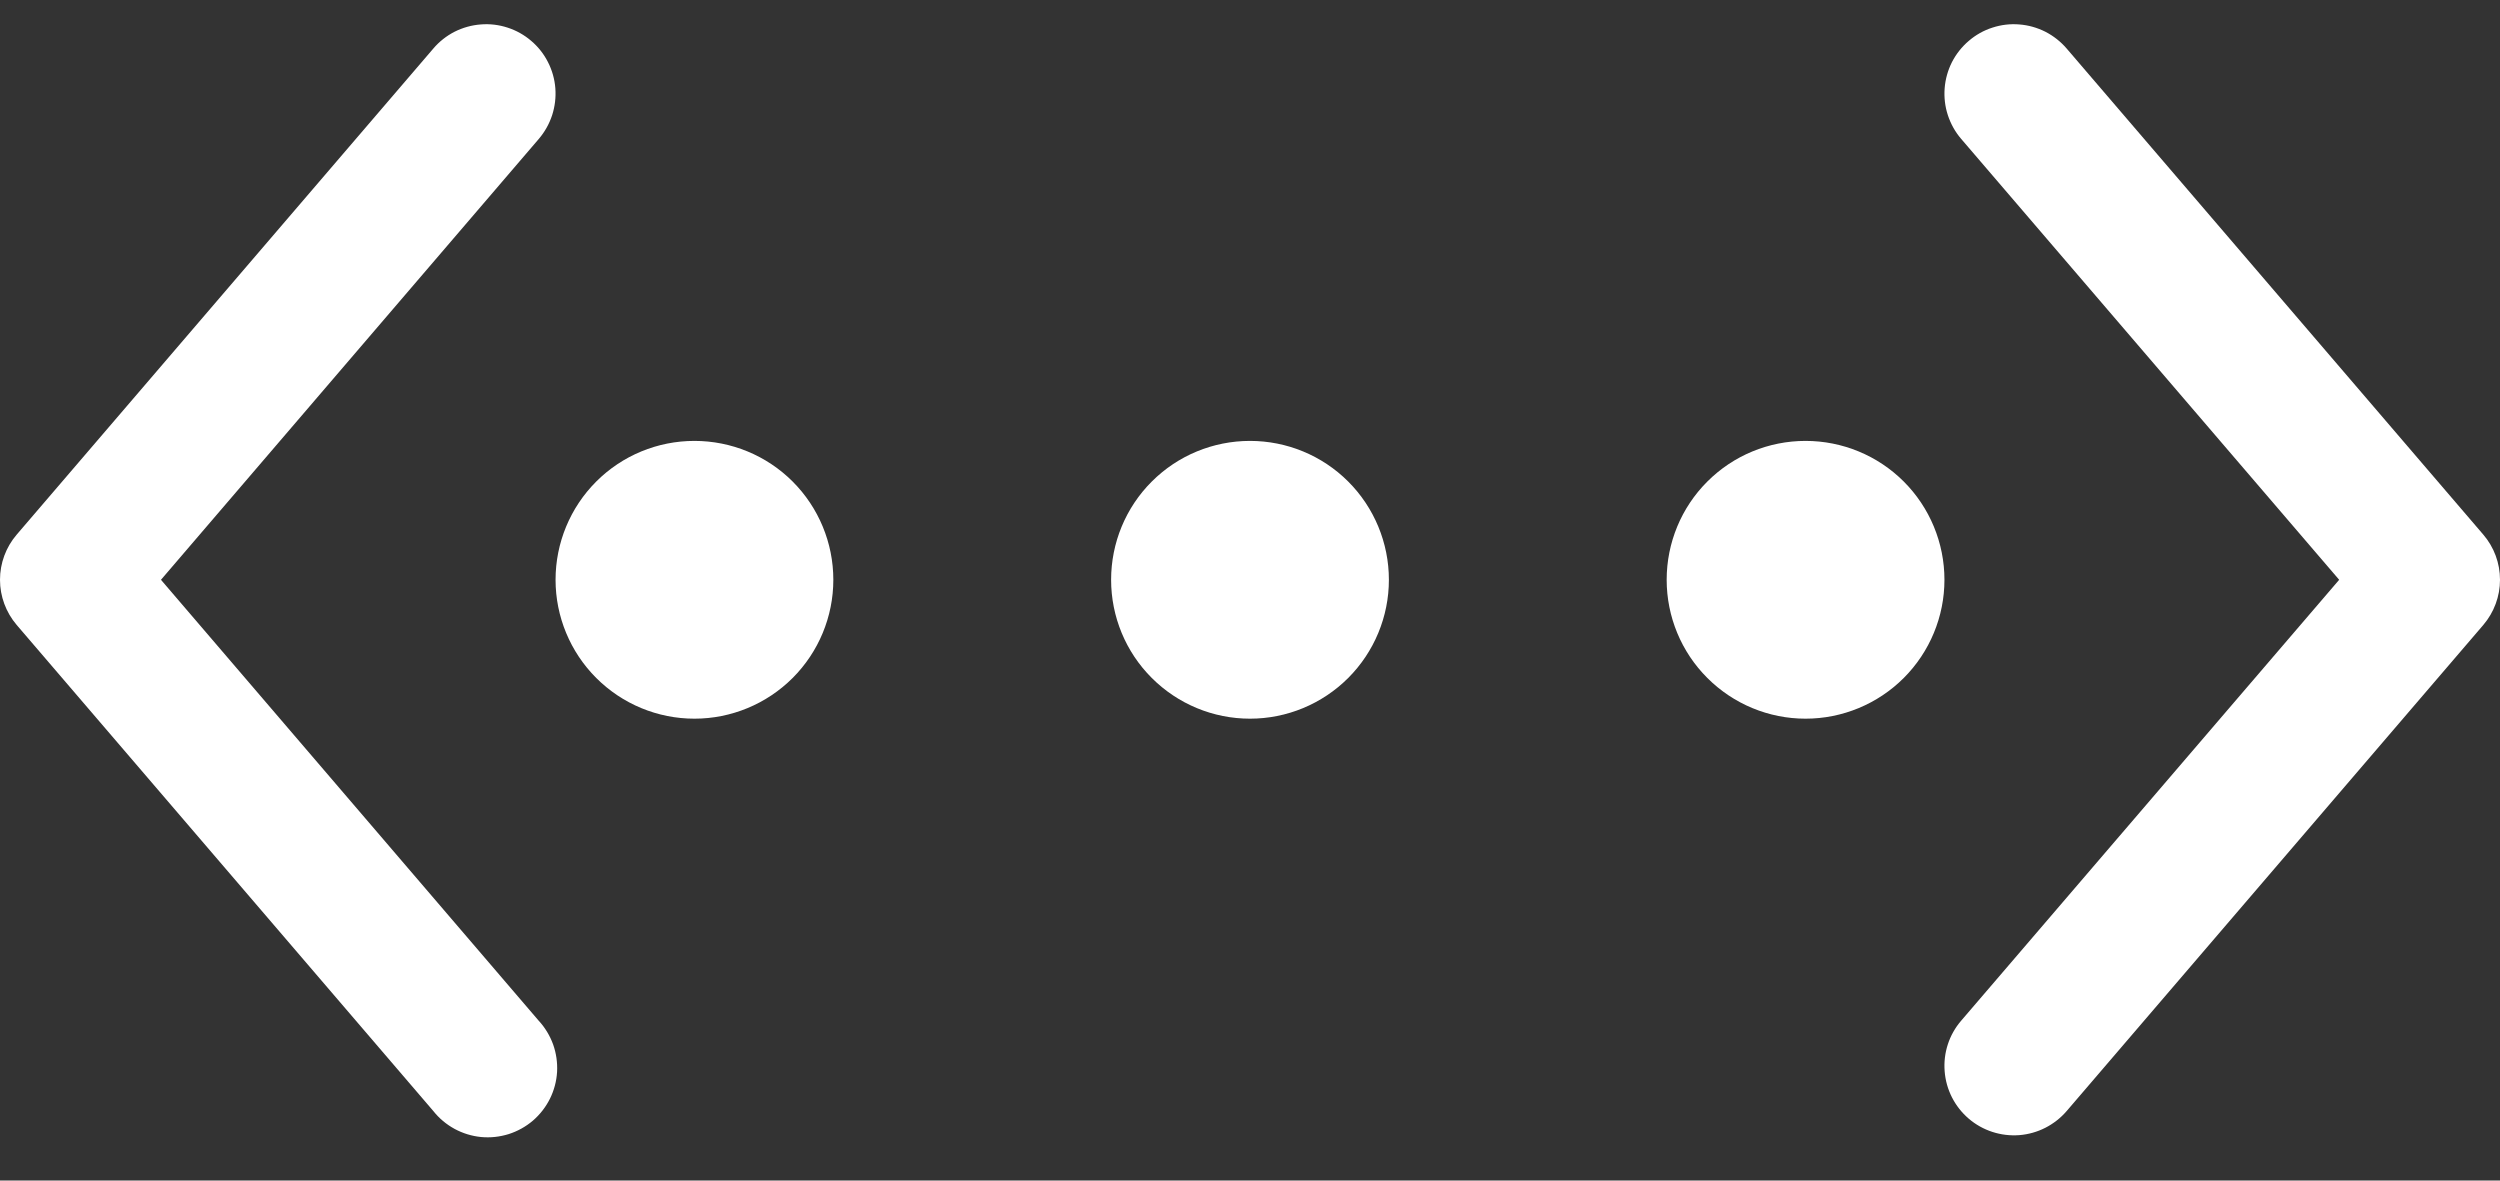 <svg width="36" height="17" viewBox="0 0 36 17" fill="none" xmlns="http://www.w3.org/2000/svg">
<rect x="0" y="0" width="36" height="17" fill="#333333" stroke="none"/>
<path id="Vector" d="M7.65 0.589C7.75 0.674 7.832 0.778 7.891 0.895C7.951 1.012 7.987 1.14 7.997 1.271C8.007 1.402 7.991 1.533 7.951 1.658C7.91 1.783 7.845 1.899 7.76 1.999L2.318 8.349L7.758 14.699C7.849 14.797 7.919 14.914 7.965 15.04C8.01 15.167 8.029 15.301 8.022 15.435C8.014 15.57 7.979 15.701 7.919 15.822C7.859 15.942 7.776 16.049 7.674 16.137C7.572 16.224 7.453 16.29 7.325 16.331C7.196 16.371 7.061 16.386 6.927 16.373C6.794 16.36 6.664 16.32 6.546 16.256C6.427 16.191 6.323 16.104 6.24 15.999L0.24 8.999C0.085 8.817 -0 8.587 -0 8.349C-0 8.11 0.085 7.88 0.24 7.699L6.24 0.699C6.325 0.599 6.429 0.517 6.546 0.457C6.663 0.398 6.791 0.362 6.922 0.352C7.053 0.341 7.185 0.357 7.31 0.398C7.434 0.438 7.55 0.503 7.65 0.589ZM28.24 14.699C28.067 14.9 27.982 15.162 28.003 15.426C28.023 15.691 28.148 15.936 28.35 16.109C28.551 16.281 28.813 16.366 29.078 16.346C29.342 16.325 29.587 16.2 29.76 15.999L35.76 8.999C35.915 8.817 36 8.587 36 8.349C36 8.11 35.915 7.88 35.76 7.699L29.76 0.699C29.674 0.599 29.57 0.517 29.453 0.457C29.336 0.398 29.209 0.362 29.078 0.352C28.947 0.341 28.815 0.357 28.69 0.398C28.565 0.438 28.45 0.503 28.35 0.589C28.25 0.674 28.168 0.778 28.108 0.895C28.049 1.012 28.013 1.14 28.003 1.271C27.993 1.402 28.008 1.533 28.049 1.658C28.09 1.783 28.154 1.899 28.24 1.999L33.684 8.349L28.24 14.699ZM10 10.349C10.53 10.349 11.039 10.138 11.414 9.763C11.789 9.388 12 8.879 12 8.349C12 7.818 11.789 7.309 11.414 6.934C11.039 6.559 10.53 6.349 10 6.349C9.469 6.349 8.961 6.559 8.586 6.934C8.211 7.309 8 7.818 8 8.349C8 8.879 8.211 9.388 8.586 9.763C8.961 10.138 9.469 10.349 10 10.349ZM20 8.349C20 8.879 19.789 9.388 19.414 9.763C19.039 10.138 18.53 10.349 18 10.349C17.469 10.349 16.961 10.138 16.586 9.763C16.21 9.388 16 8.879 16 8.349C16 7.818 16.21 7.309 16.586 6.934C16.961 6.559 17.469 6.349 18 6.349C18.53 6.349 19.039 6.559 19.414 6.934C19.789 7.309 20 7.818 20 8.349ZM26 10.349C26.53 10.349 27.039 10.138 27.414 9.763C27.789 9.388 28 8.879 28 8.349C28 7.818 27.789 7.309 27.414 6.934C27.039 6.559 26.53 6.349 26 6.349C25.469 6.349 24.961 6.559 24.586 6.934C24.21 7.309 24 7.818 24 8.349C24 8.879 24.21 9.388 24.586 9.763C24.961 10.138 25.469 10.349 26 10.349Z" fill="white"/>
</svg>
